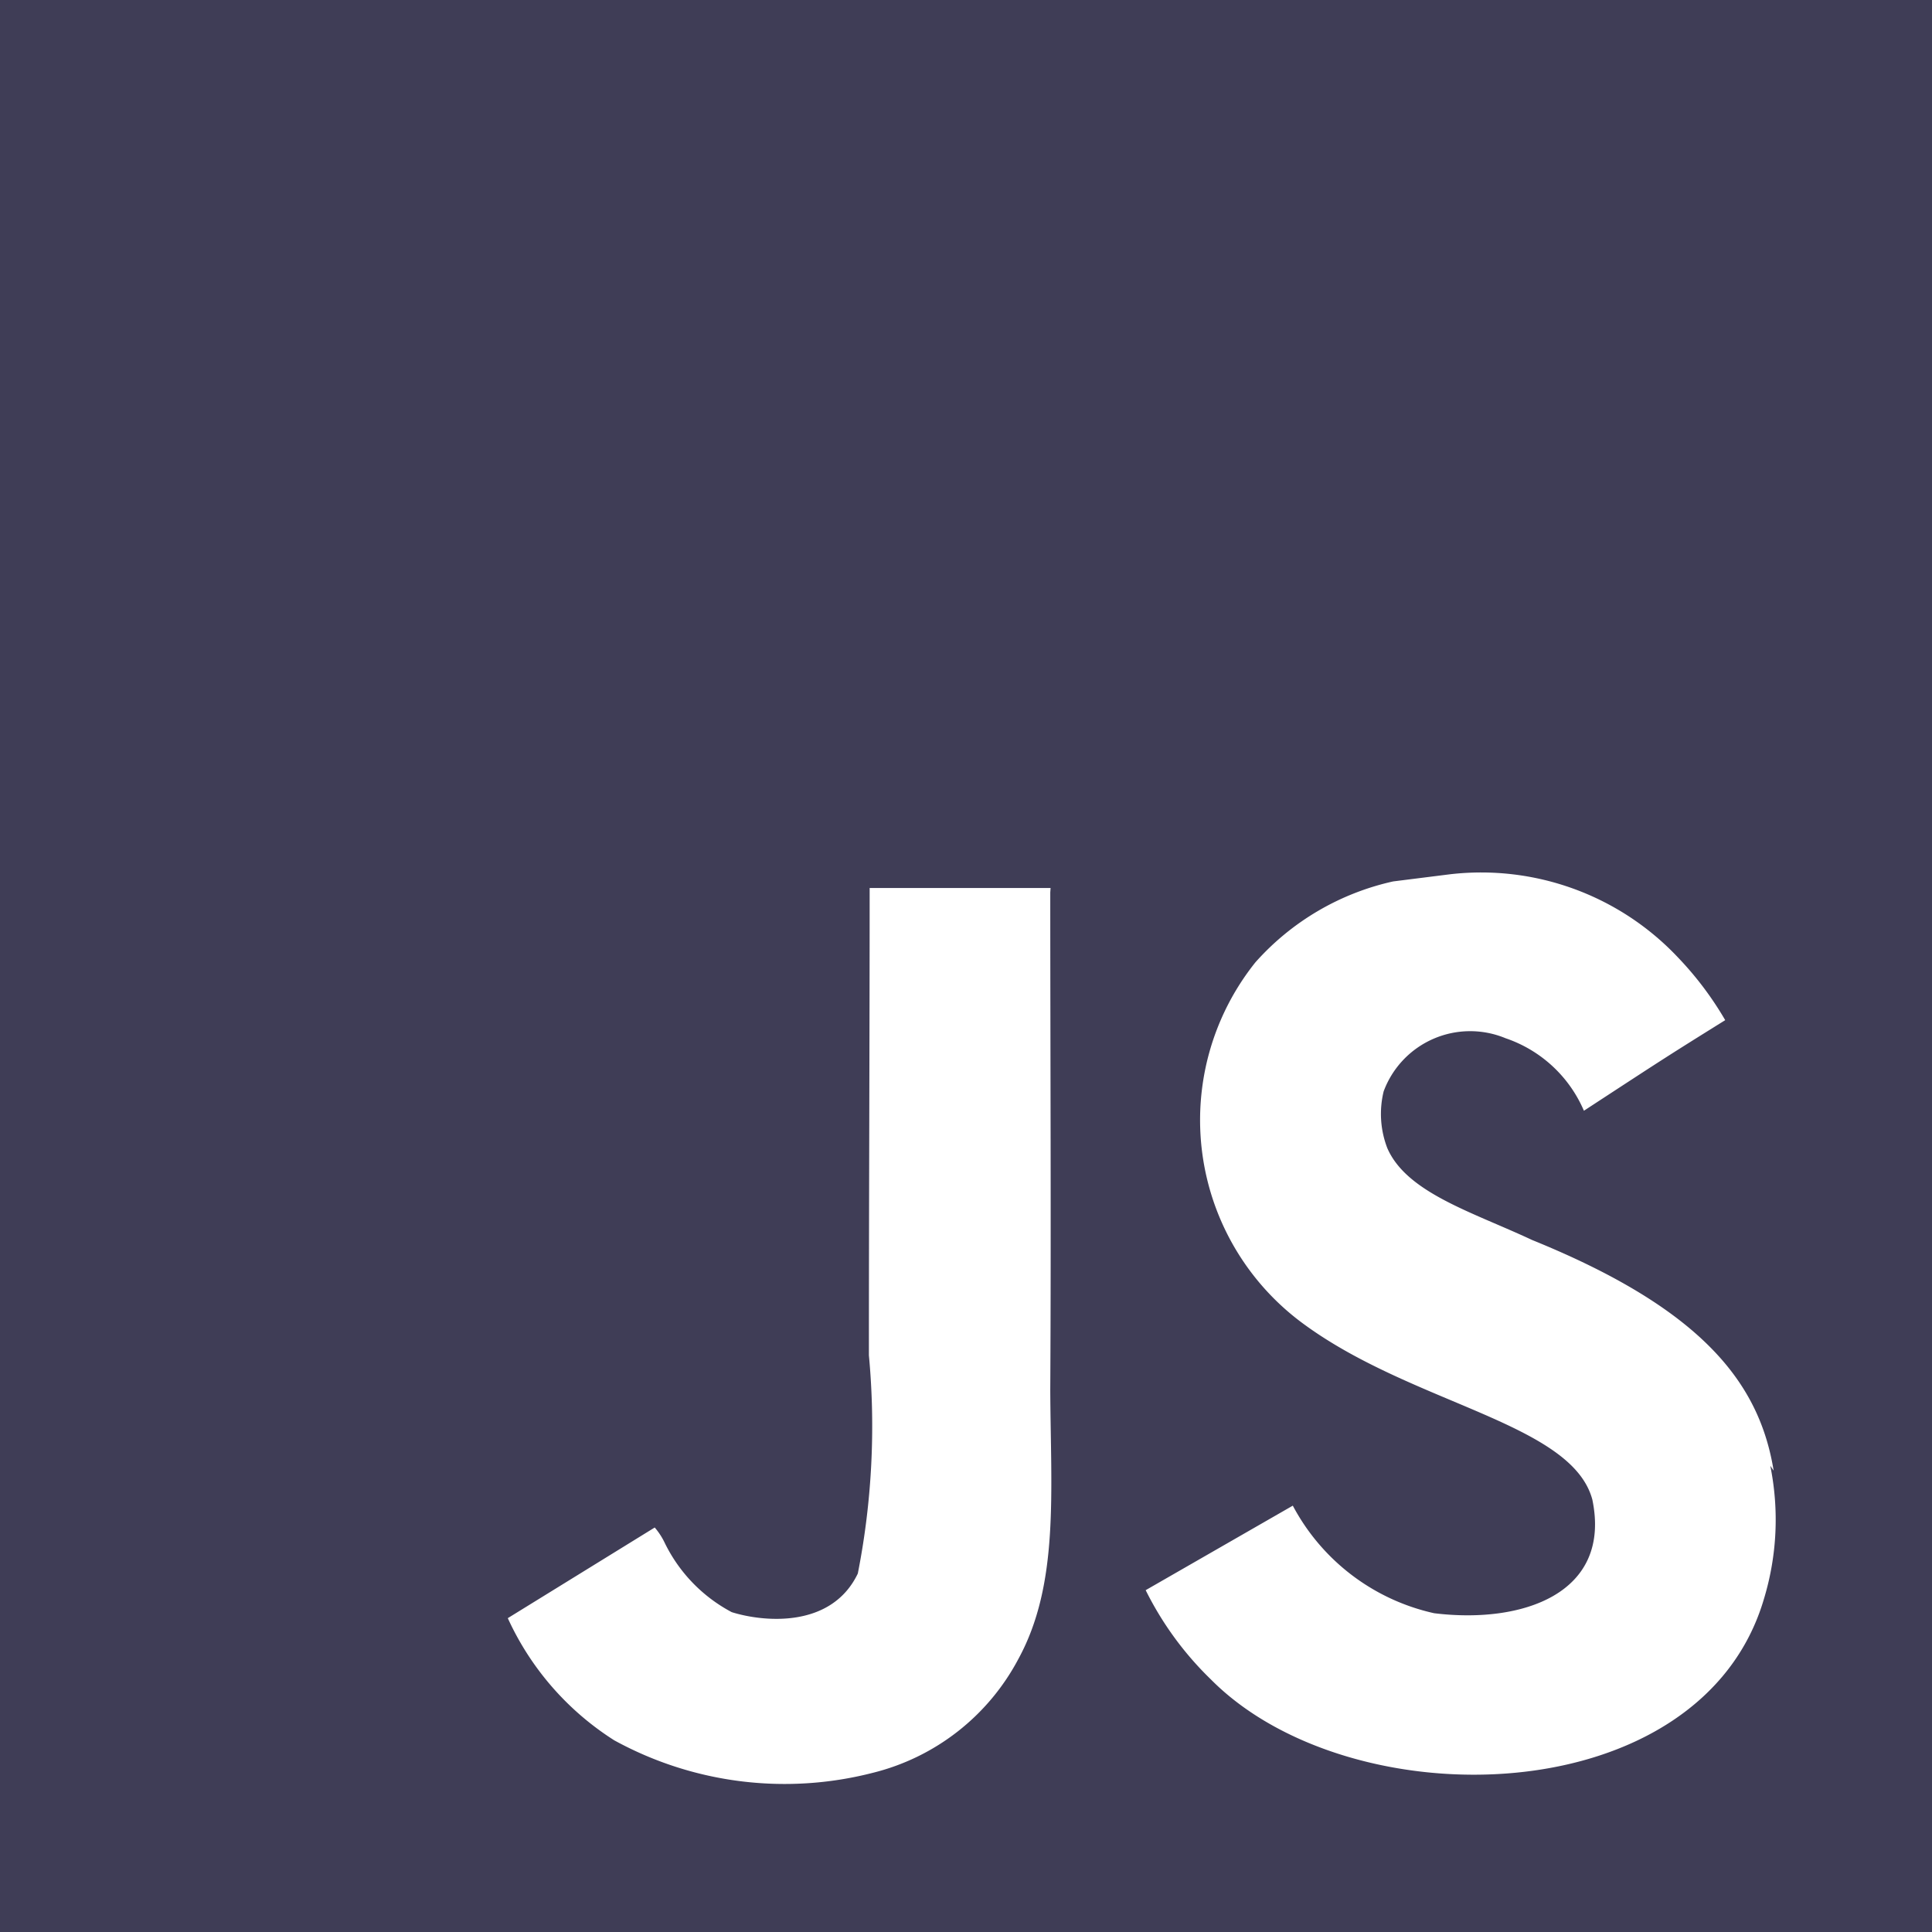 <svg xmlns="http://www.w3.org/2000/svg" width="30.86" height="30.86" viewBox="0 0 30.86 30.86">
  <path id="js" d="M0,0H30.86V30.86H0ZM28.332,23.5c-.225-1.408-1.142-2.591-3.861-3.694-.946-.444-2-.752-2.311-1.466a1.518,1.518,0,0,1-.059-.907,1.474,1.474,0,0,1,1.948-.849A2.092,2.092,0,0,1,25.3,17.742c1.33-.869,1.33-.869,2.257-1.447a5.307,5.307,0,0,0-.753-1,4.318,4.318,0,0,0-3.644-1.33l-.907.114a4.145,4.145,0,0,0-2.2,1.292,4.034,4.034,0,0,0,.732,5.749c1.755,1.312,4.322,1.6,4.65,2.835.309,1.5-1.119,1.987-2.528,1.813a3.386,3.386,0,0,1-2.257-1.718L18.3,25.4a5.2,5.2,0,0,0,1.042,1.426c2.237,2.258,7.831,2.142,8.835-1.291a4.352,4.352,0,0,0,.1-2.122l.059.086ZM16.781,14.184H13.891c0,2.492-.012,4.968-.012,7.464a12.174,12.174,0,0,1-.177,3.486c-.424.886-1.517.773-2.014.617a2.481,2.481,0,0,1-1.067-1.1,1.1,1.1,0,0,0-.163-.252L8.111,25.847a4.548,4.548,0,0,0,1.7,1.951,5.659,5.659,0,0,0,4.124.521A3.612,3.612,0,0,0,16.266,26.5c.656-1.2.517-2.662.51-4.3.015-2.641,0-5.283,0-7.945l.005-.072Z" fill="#3f3d56"/>
</svg>
